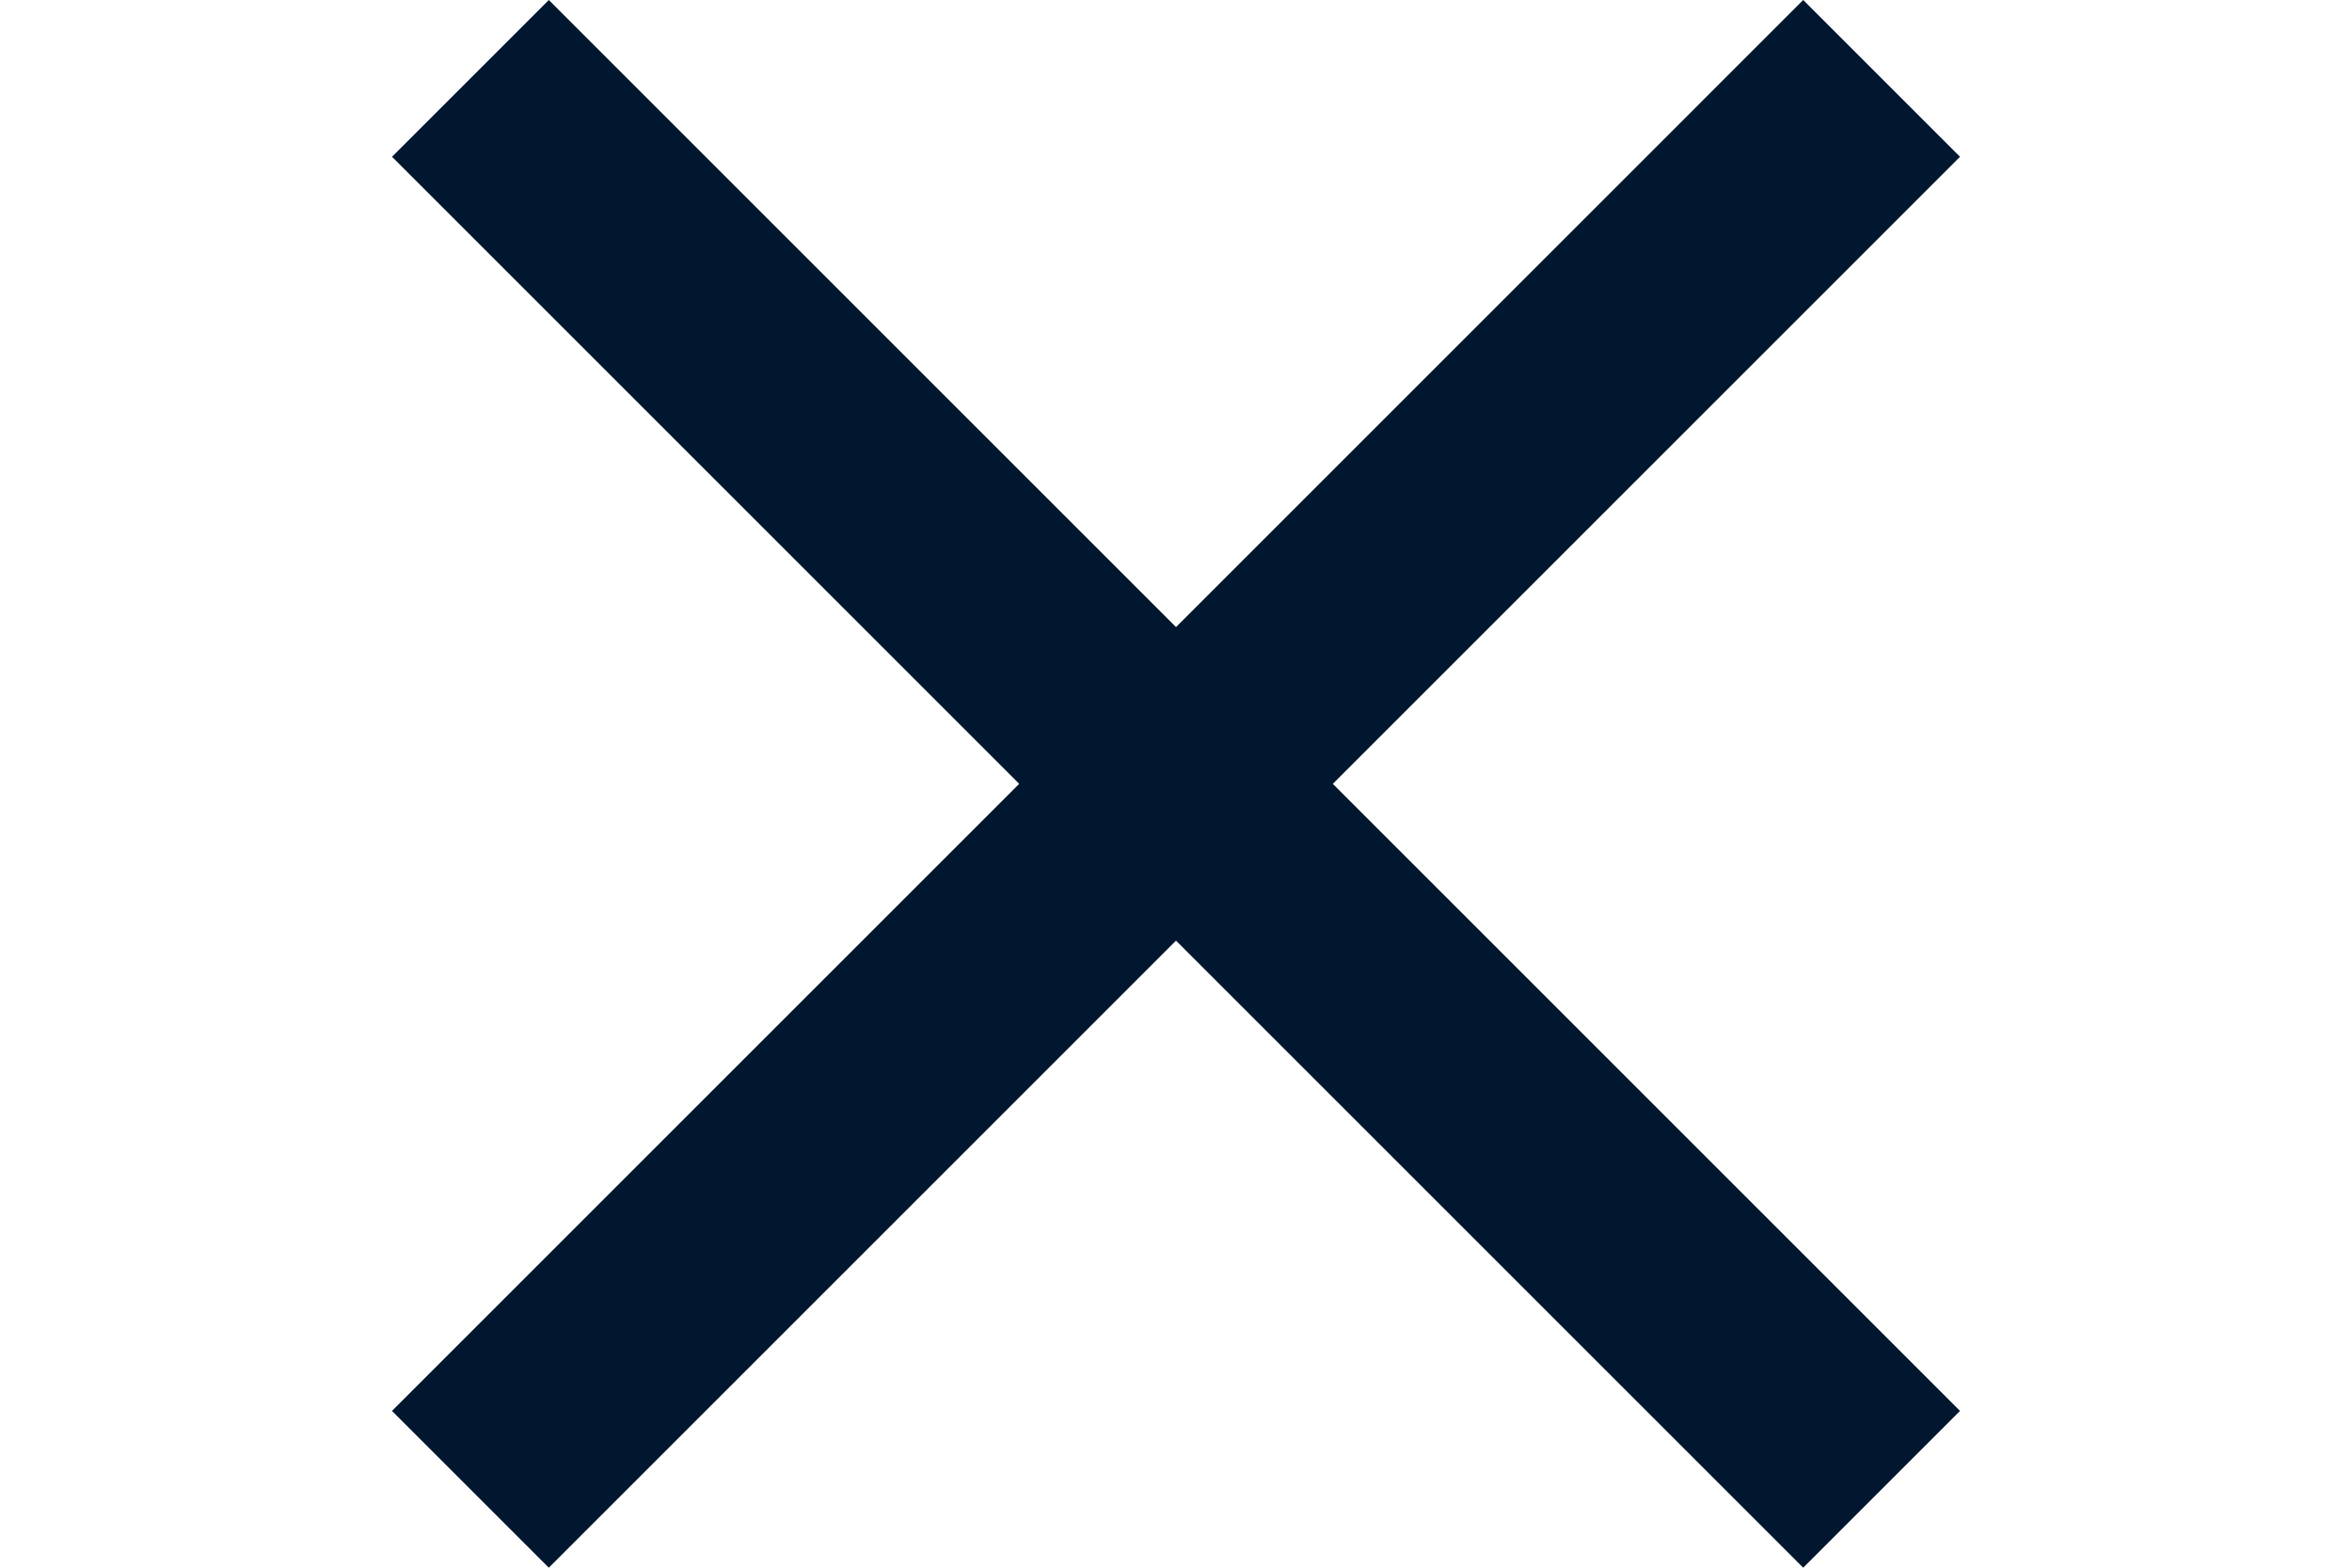 <?xml version="1.0" encoding="UTF-8"?>
<svg xmlns="http://www.w3.org/2000/svg" version="1.1" viewBox="0 0 18 12">
  <defs>
    <style>
      .cls-1 {
        fill: #01172f;
      }
    </style>
  </defs>
  <!-- Generator: Adobe Illustrator 28.7.1, SVG Export Plug-In . SVG Version: 1.2.0 Build 142)  -->
  <g>
    <g id="Layer_1">
      <g id="Layer_1-2" data-name="Layer_1">
        <g id="Layer_1-2">
          <g id="Layer_1-2-2" data-name="Layer_1-2">
            <g id="Layer_1-2-2">
              <path class="cls-1" d="M4.2,12l-1.2-1.2,4.8-4.8L3,1.2l1.2-1.2,4.8,4.8L13.8,0l1.2,1.2-4.8,4.8,4.8,4.8-1.2,1.2-4.8-4.8-4.8,4.8Z"/>
            </g>
          </g>
        </g>
      </g>
    </g>
  </g>
</svg>